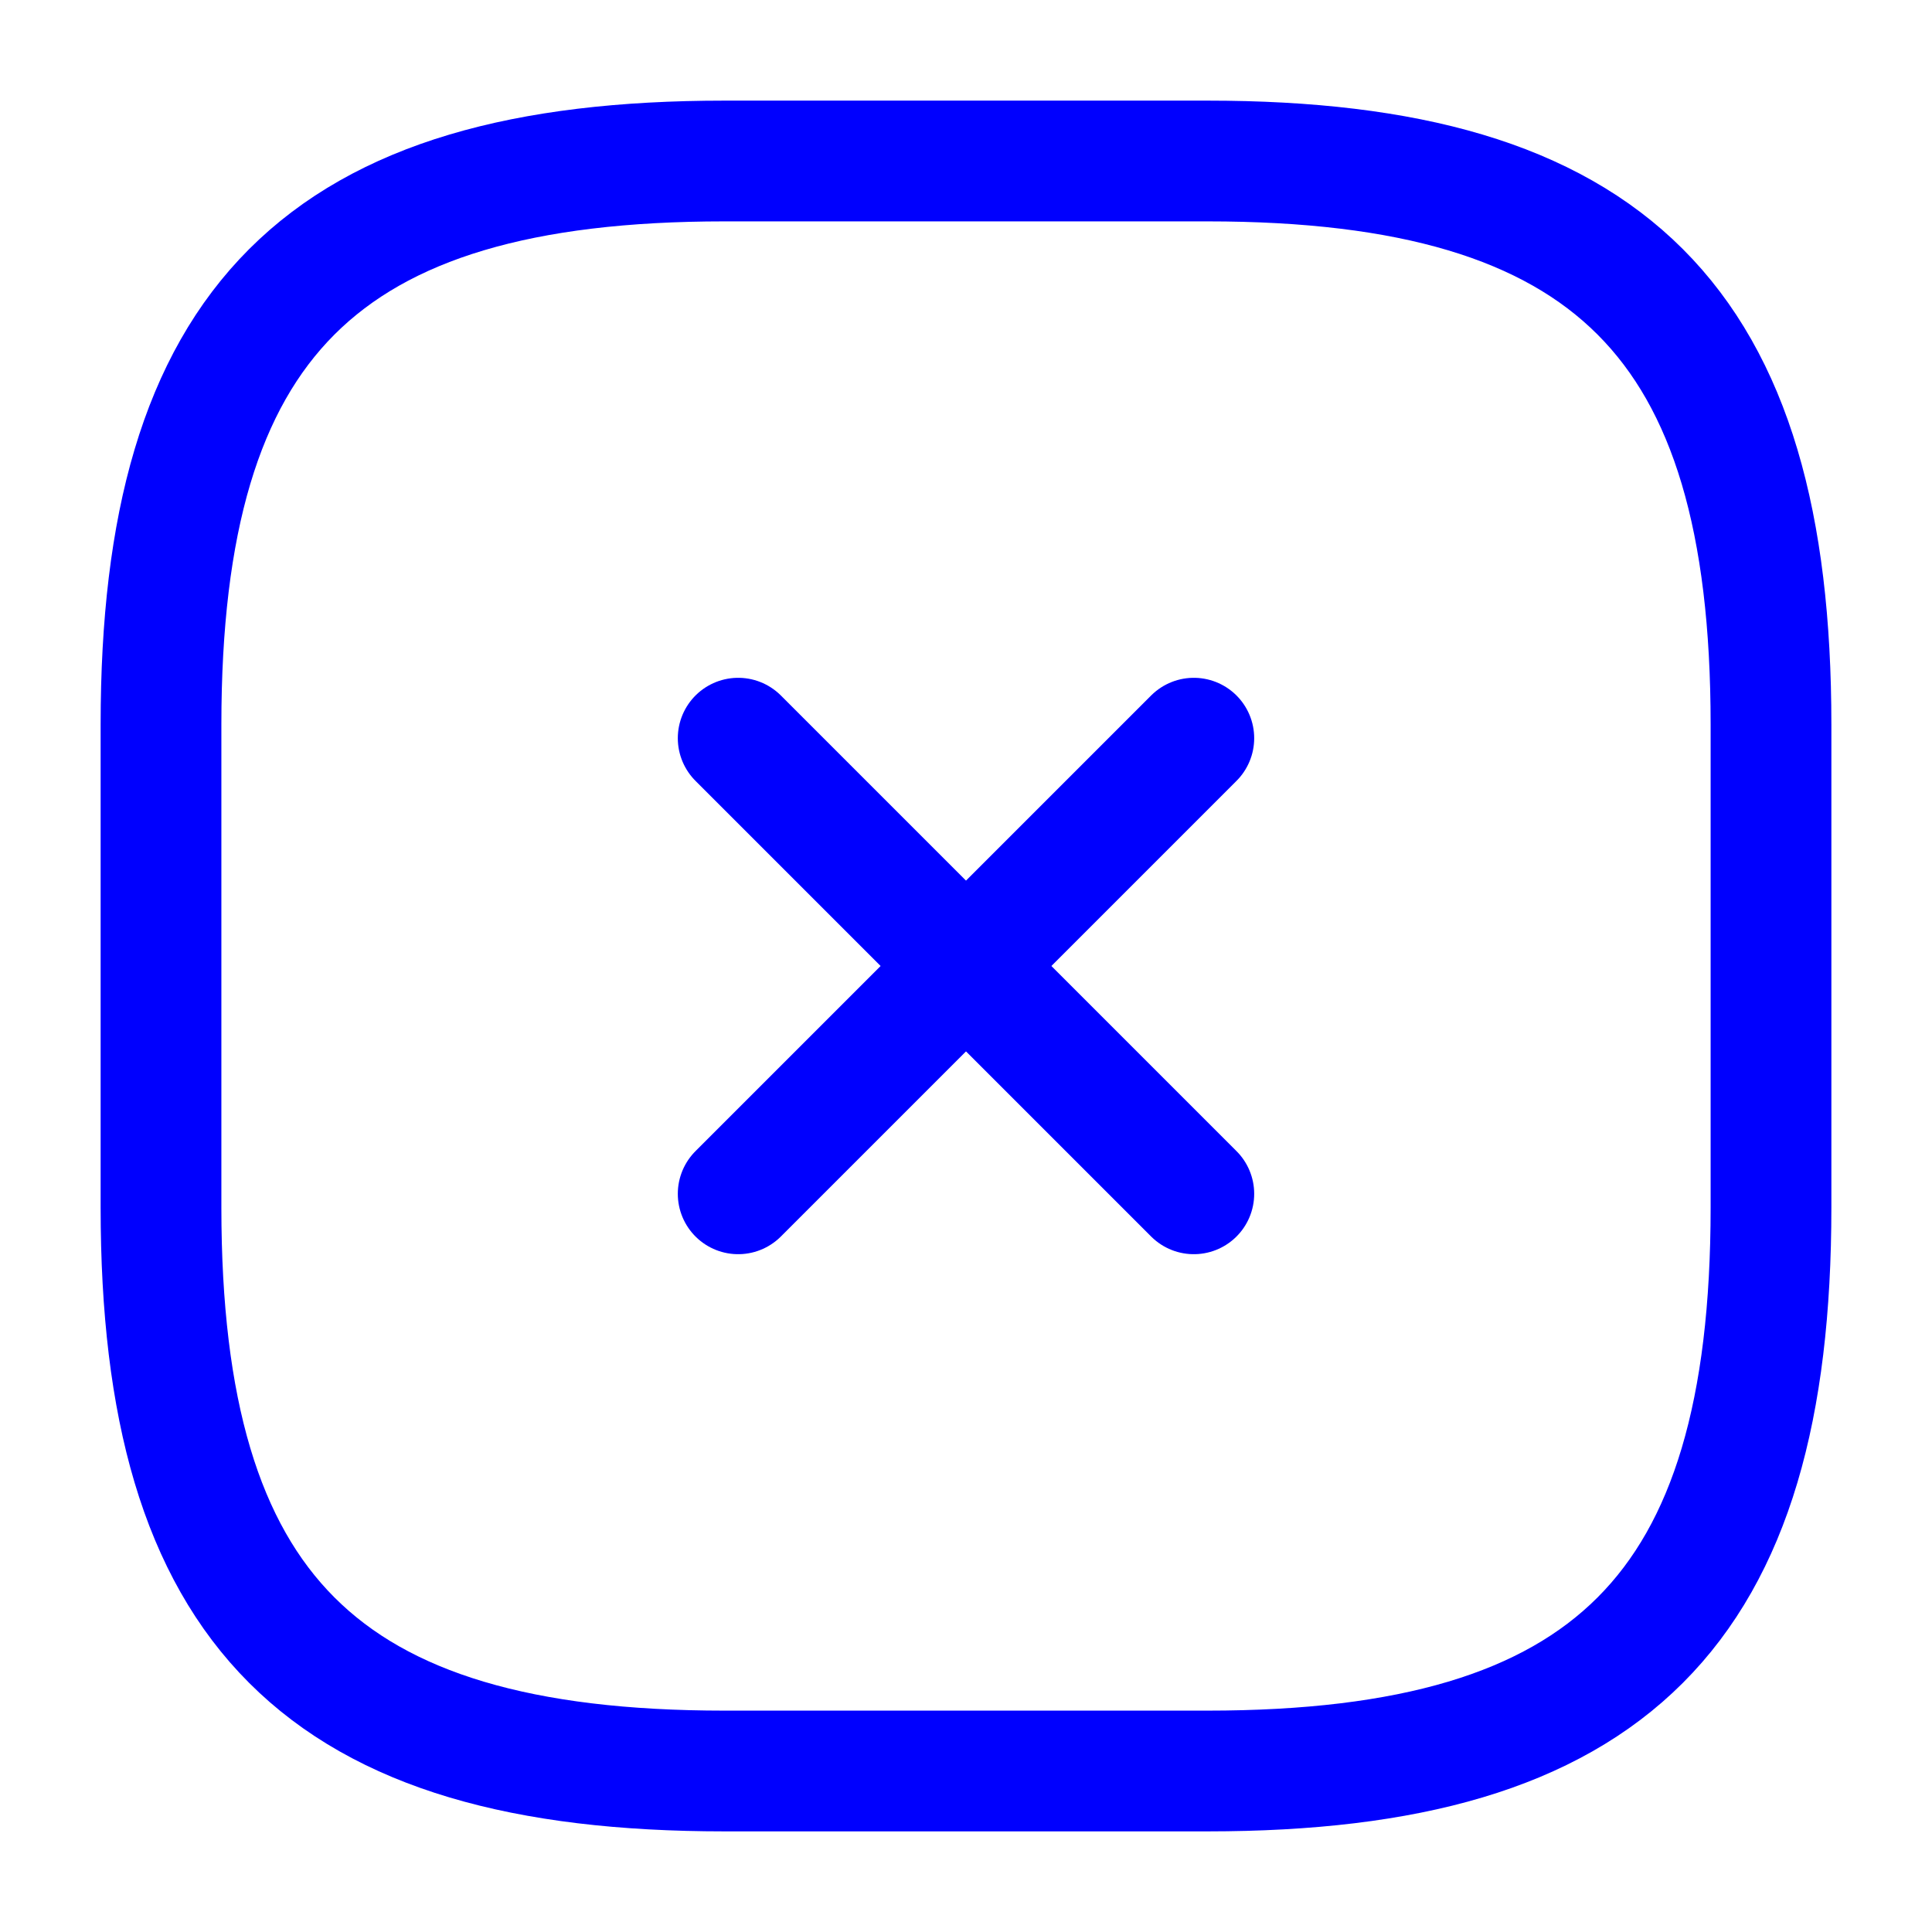 <svg width="24" height="24" viewBox="0 0 24 24" fill="none" xmlns="http://www.w3.org/2000/svg">
<path d="M9.17 14.83L14.83 9.17" stroke="#0000FE" stroke-width="1.5" stroke-linecap="round" stroke-linejoin="round"/>
<path d="M14.83 14.83L9.17 9.17" stroke="#0000FE" stroke-width="1.5" stroke-linecap="round" stroke-linejoin="round"/>
<path d="M9 22H15C20 22 22 20 22 15V9C22 4 20 2 15 2H9C4 2 2 4 2 9V15C2 20 4 22 9 22Z" stroke="#0000FE" stroke-width="1.5" stroke-linecap="round" stroke-linejoin="round"/>
</svg>
